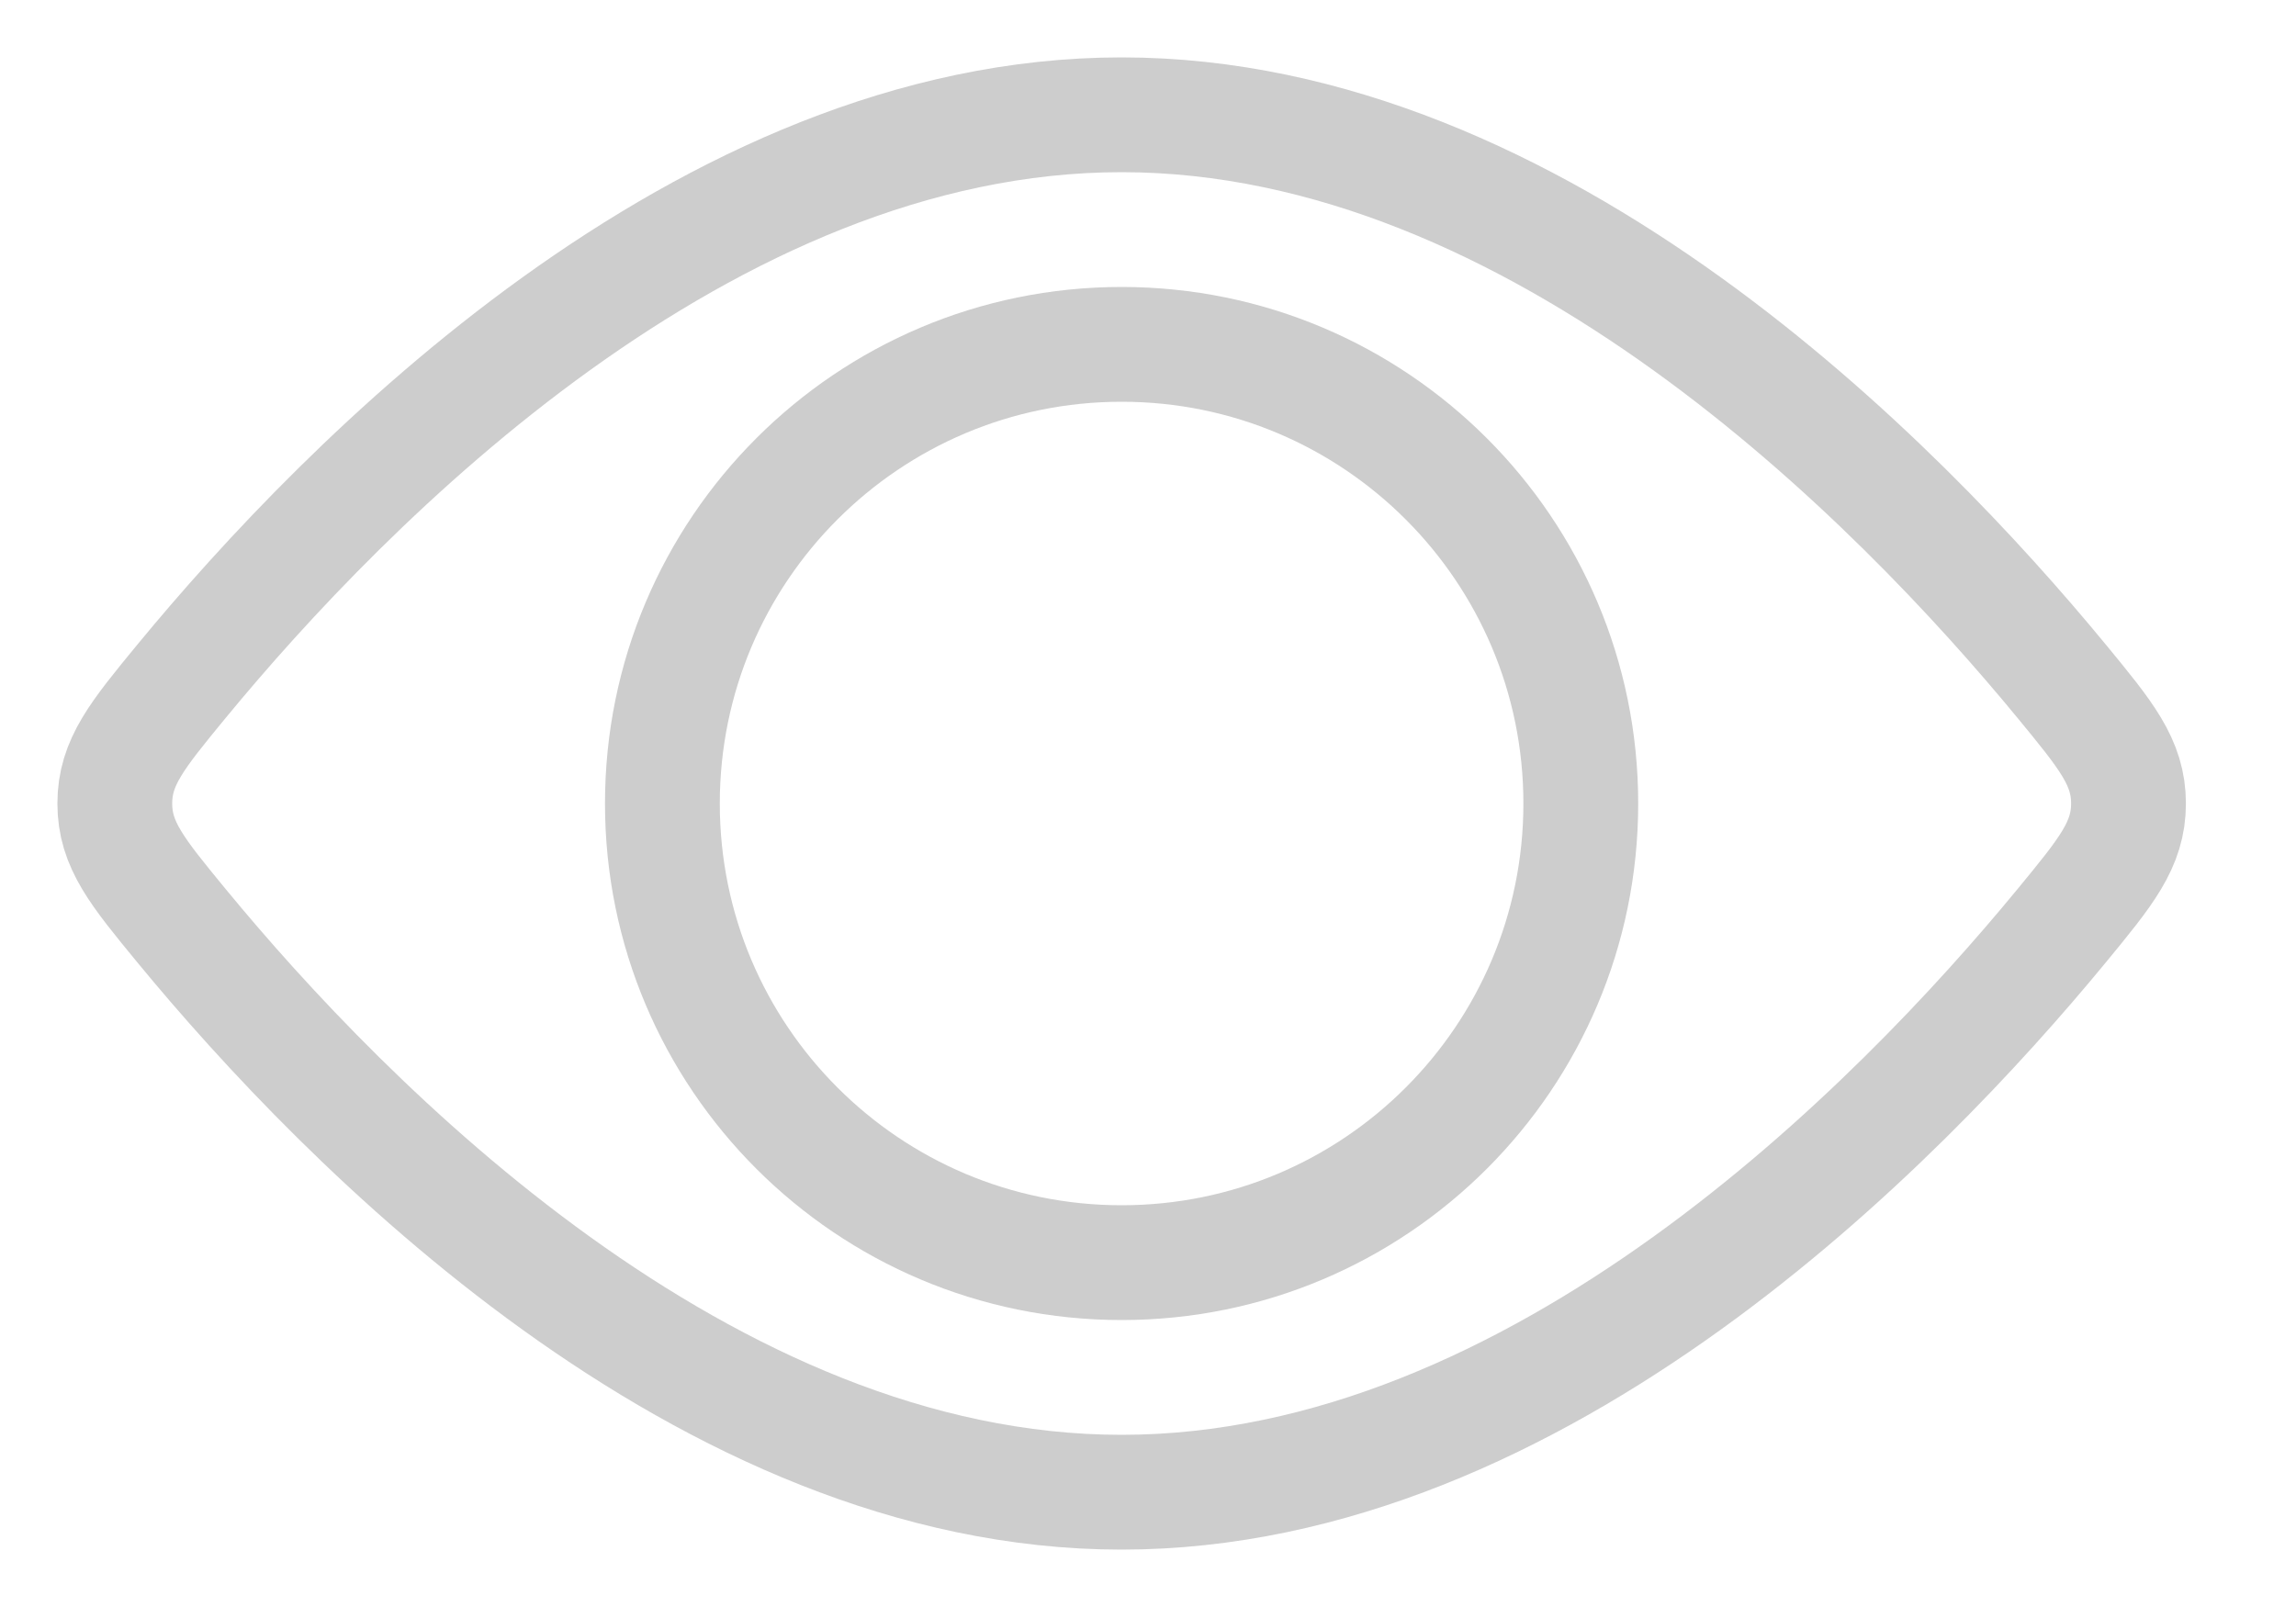 <svg width="20" height="14" viewBox="0 0 20 14" fill="none" xmlns="http://www.w3.org/2000/svg">
<path d="M13.77 7C13.77 9.209 11.979 11 9.77 11C7.561 11 5.77 9.209 5.77 7C5.77 4.791 7.561 3 9.77 3C11.979 3 13.77 4.791 13.77 7Z" stroke="#CDCDCD"/>
<path d="M17.958 5.934C18.346 6.406 18.541 6.641 18.541 7C18.541 7.359 18.346 7.594 17.958 8.066C16.538 9.79 13.406 13 9.77 13C6.135 13 3.002 9.79 1.582 8.066C1.194 7.594 1 7.359 1 7C1 6.641 1.194 6.406 1.582 5.934C3.002 4.21 6.135 1 9.77 1C13.406 1 16.538 4.21 17.958 5.934Z" stroke="#CDCDCD"/>
</svg>
